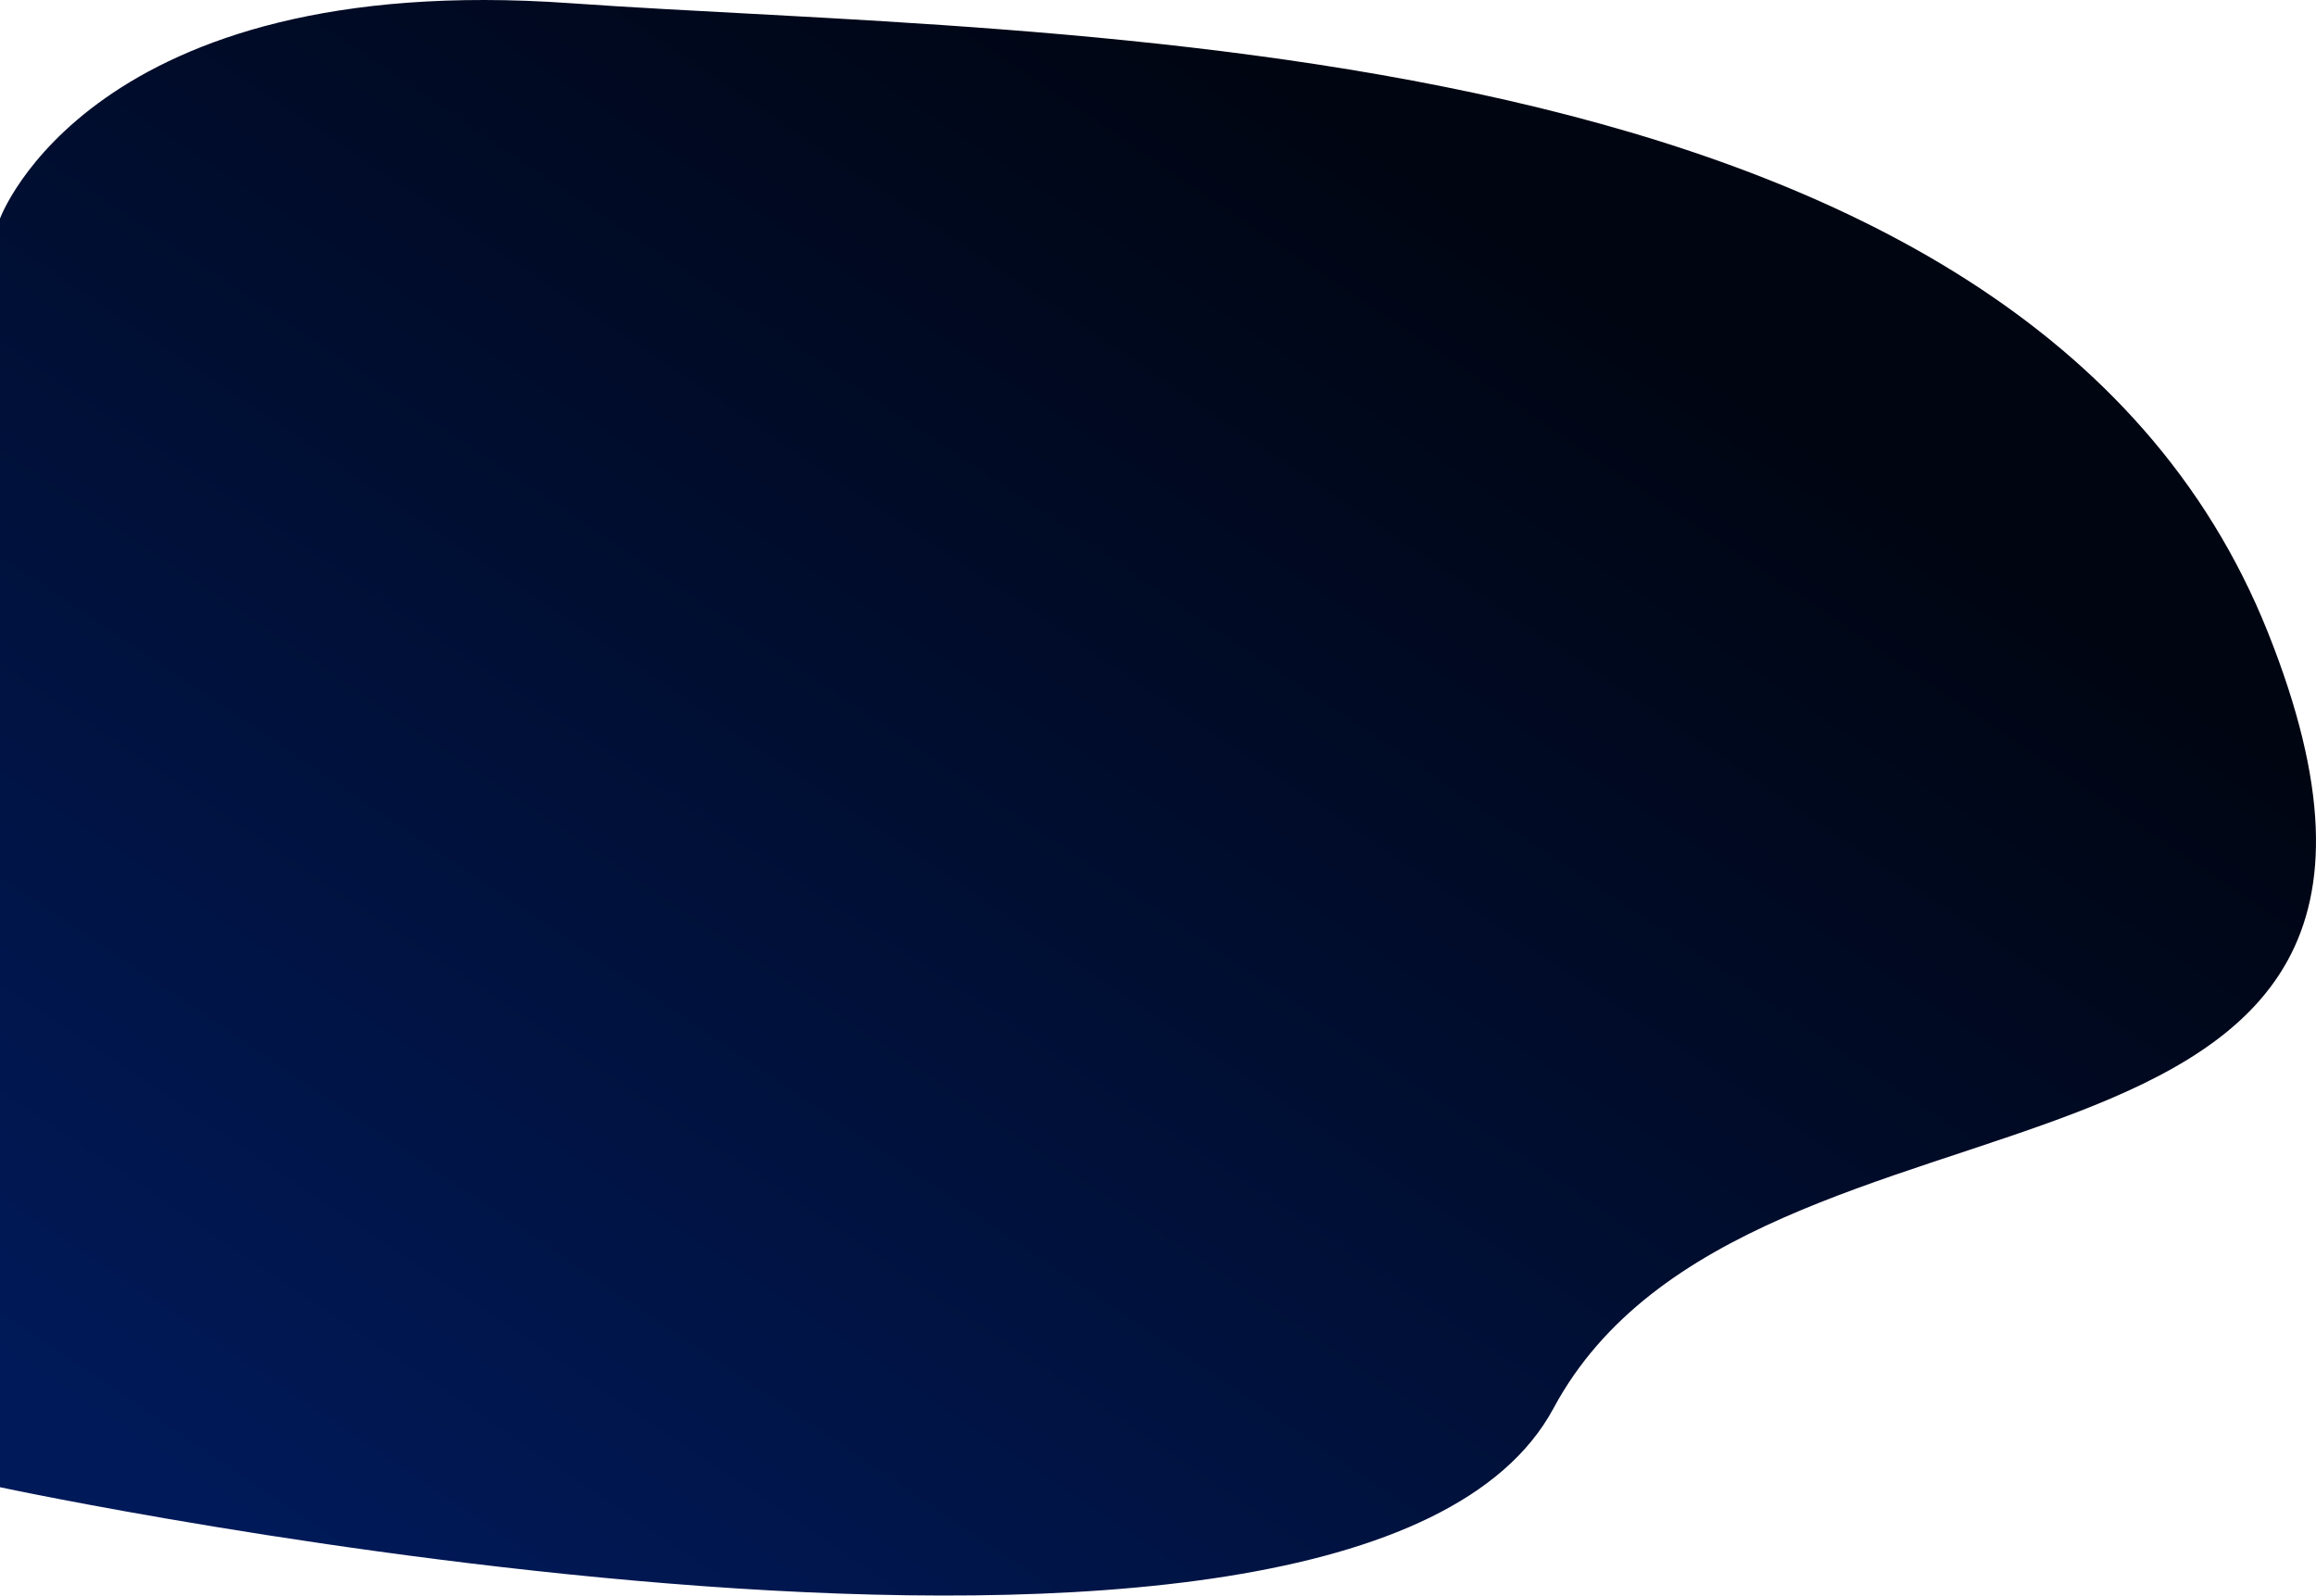<svg xmlns="http://www.w3.org/2000/svg" xmlns:xlink="http://www.w3.org/1999/xlink" width="811.67" height="559.244" viewBox="0 0 811.67 559.244">
  <defs>
    <linearGradient id="linear-gradient" x1="0.16" y1="1.079" x2="0.864" y2="0.375" gradientUnits="objectBoundingBox">
      <stop offset="0" stop-color="#001958"/>
      <stop offset="1" stop-color="#000512"/>
    </linearGradient>
  </defs>
  <path id="lower-shape" d="M0,536.963s31.762-87.439,199.913-75.481,508.938,5.231,594.881,220.465S613.938,824.688,544.436,953.978,0,981.629,0,981.629Z" transform="translate(0 -460.358)" fill="url(#linear-gradient)"/>
</svg>
